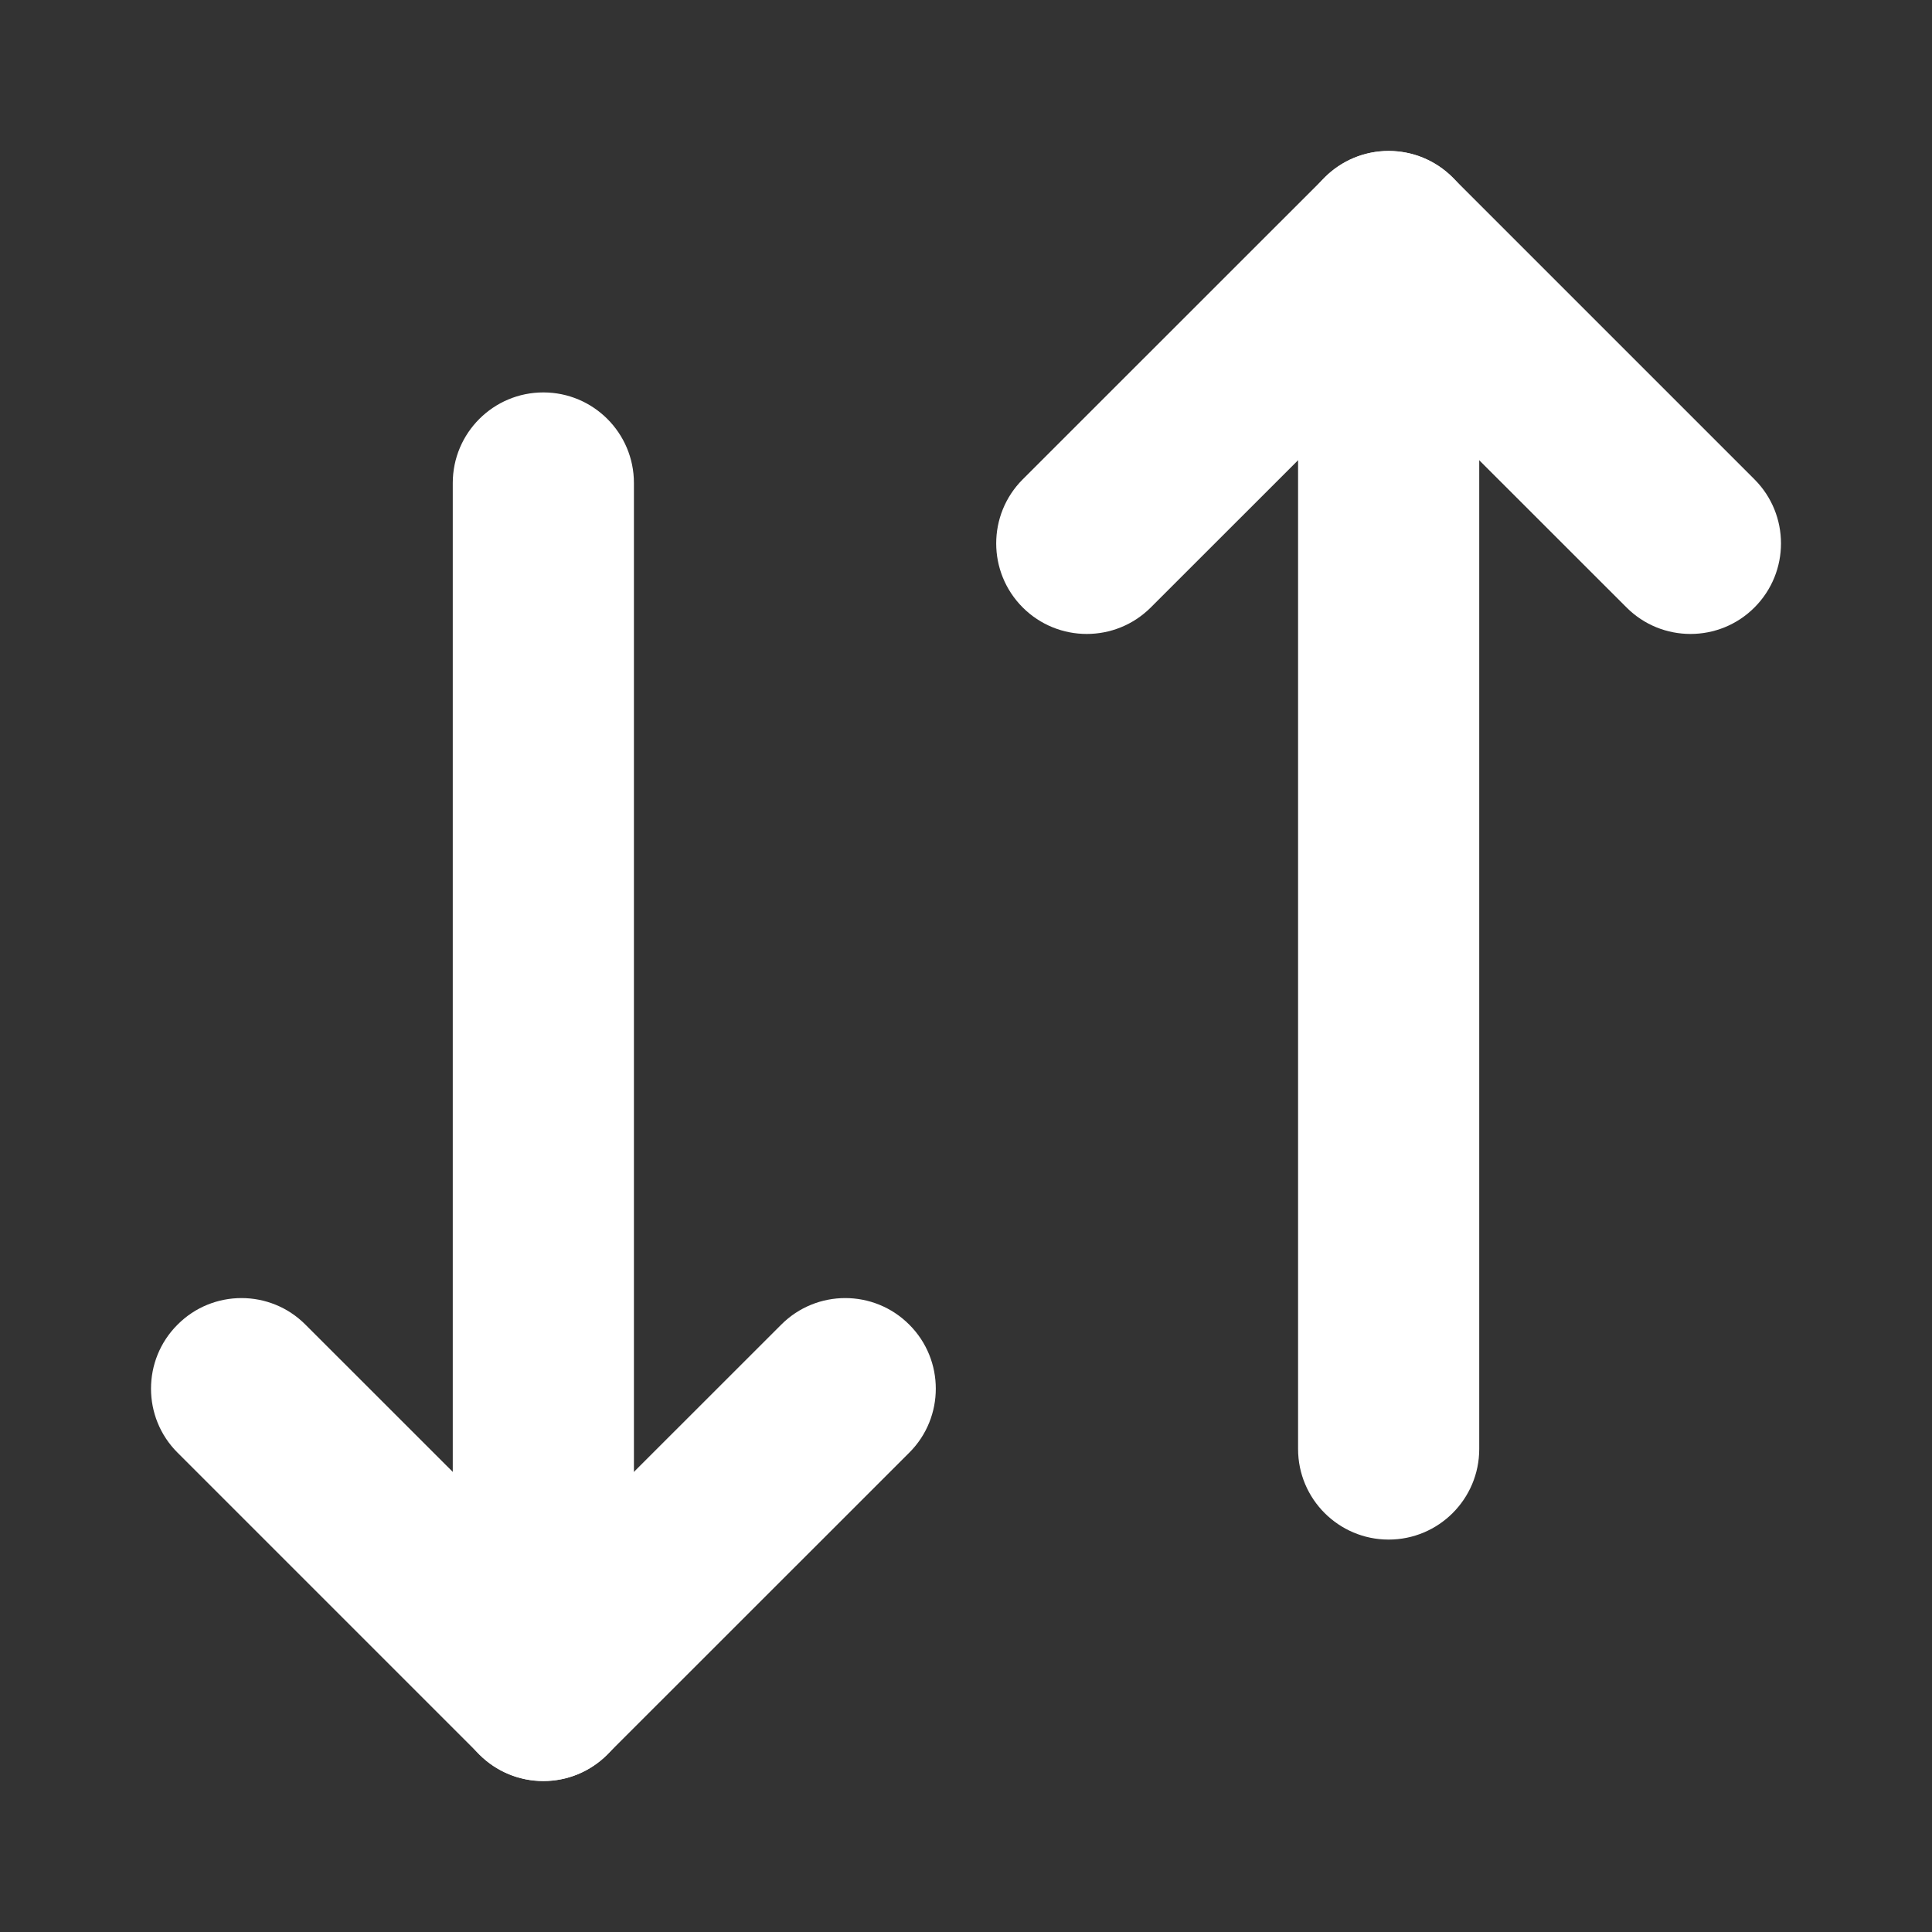 <svg width="17" height="17" viewBox="0 0 17 17" fill="none" xmlns="http://www.w3.org/2000/svg">
  <rect x="0" y="0" width="17" height="17" fill="#333333" stroke="none"/>
  <path fill-rule="evenodd" clip-rule="evenodd" d="M5.578 14.875L5.578 4.25C5.578 3.81 5.221 3.453 4.781 3.453C4.341 3.453 3.984 3.81 3.984 4.25L3.984 14.875C3.984 15.315 4.341 15.672 4.781 15.672C5.221 15.672 5.578 15.315 5.578 14.875Z" fill="white"/>
  <path fill-rule="evenodd" clip-rule="evenodd" d="M11.422 2.125L11.422 12.75C11.422 13.19 11.779 13.547 12.219 13.547C12.659 13.547 13.016 13.19 13.016 12.75L13.016 2.125C13.016 1.685 12.659 1.328 12.219 1.328C11.779 1.328 11.422 1.685 11.422 2.125Z" fill="white"/>
  <path fill-rule="evenodd" clip-rule="evenodd" d="M6.874 11.656L4.781 13.748L2.688 11.656C2.378 11.344 1.872 11.344 1.562 11.656C1.251 11.966 1.251 12.472 1.562 12.782L4.218 15.438C4.529 15.749 5.033 15.749 5.344 15.438L8.001 12.782C8.312 12.472 8.312 11.966 8.001 11.656C7.69 11.344 7.185 11.344 6.874 11.656Z" fill="white"/>
  <path fill-rule="evenodd" clip-rule="evenodd" d="M10.126 5.345L12.219 3.253L14.312 5.345C14.622 5.656 15.128 5.656 15.438 5.345C15.749 5.034 15.749 4.529 15.438 4.218L12.782 1.562C12.471 1.251 11.967 1.251 11.656 1.562L8.999 4.218C8.688 4.529 8.688 5.034 8.999 5.345C9.31 5.656 9.815 5.656 10.126 5.345Z" fill="white"/>
</svg>

